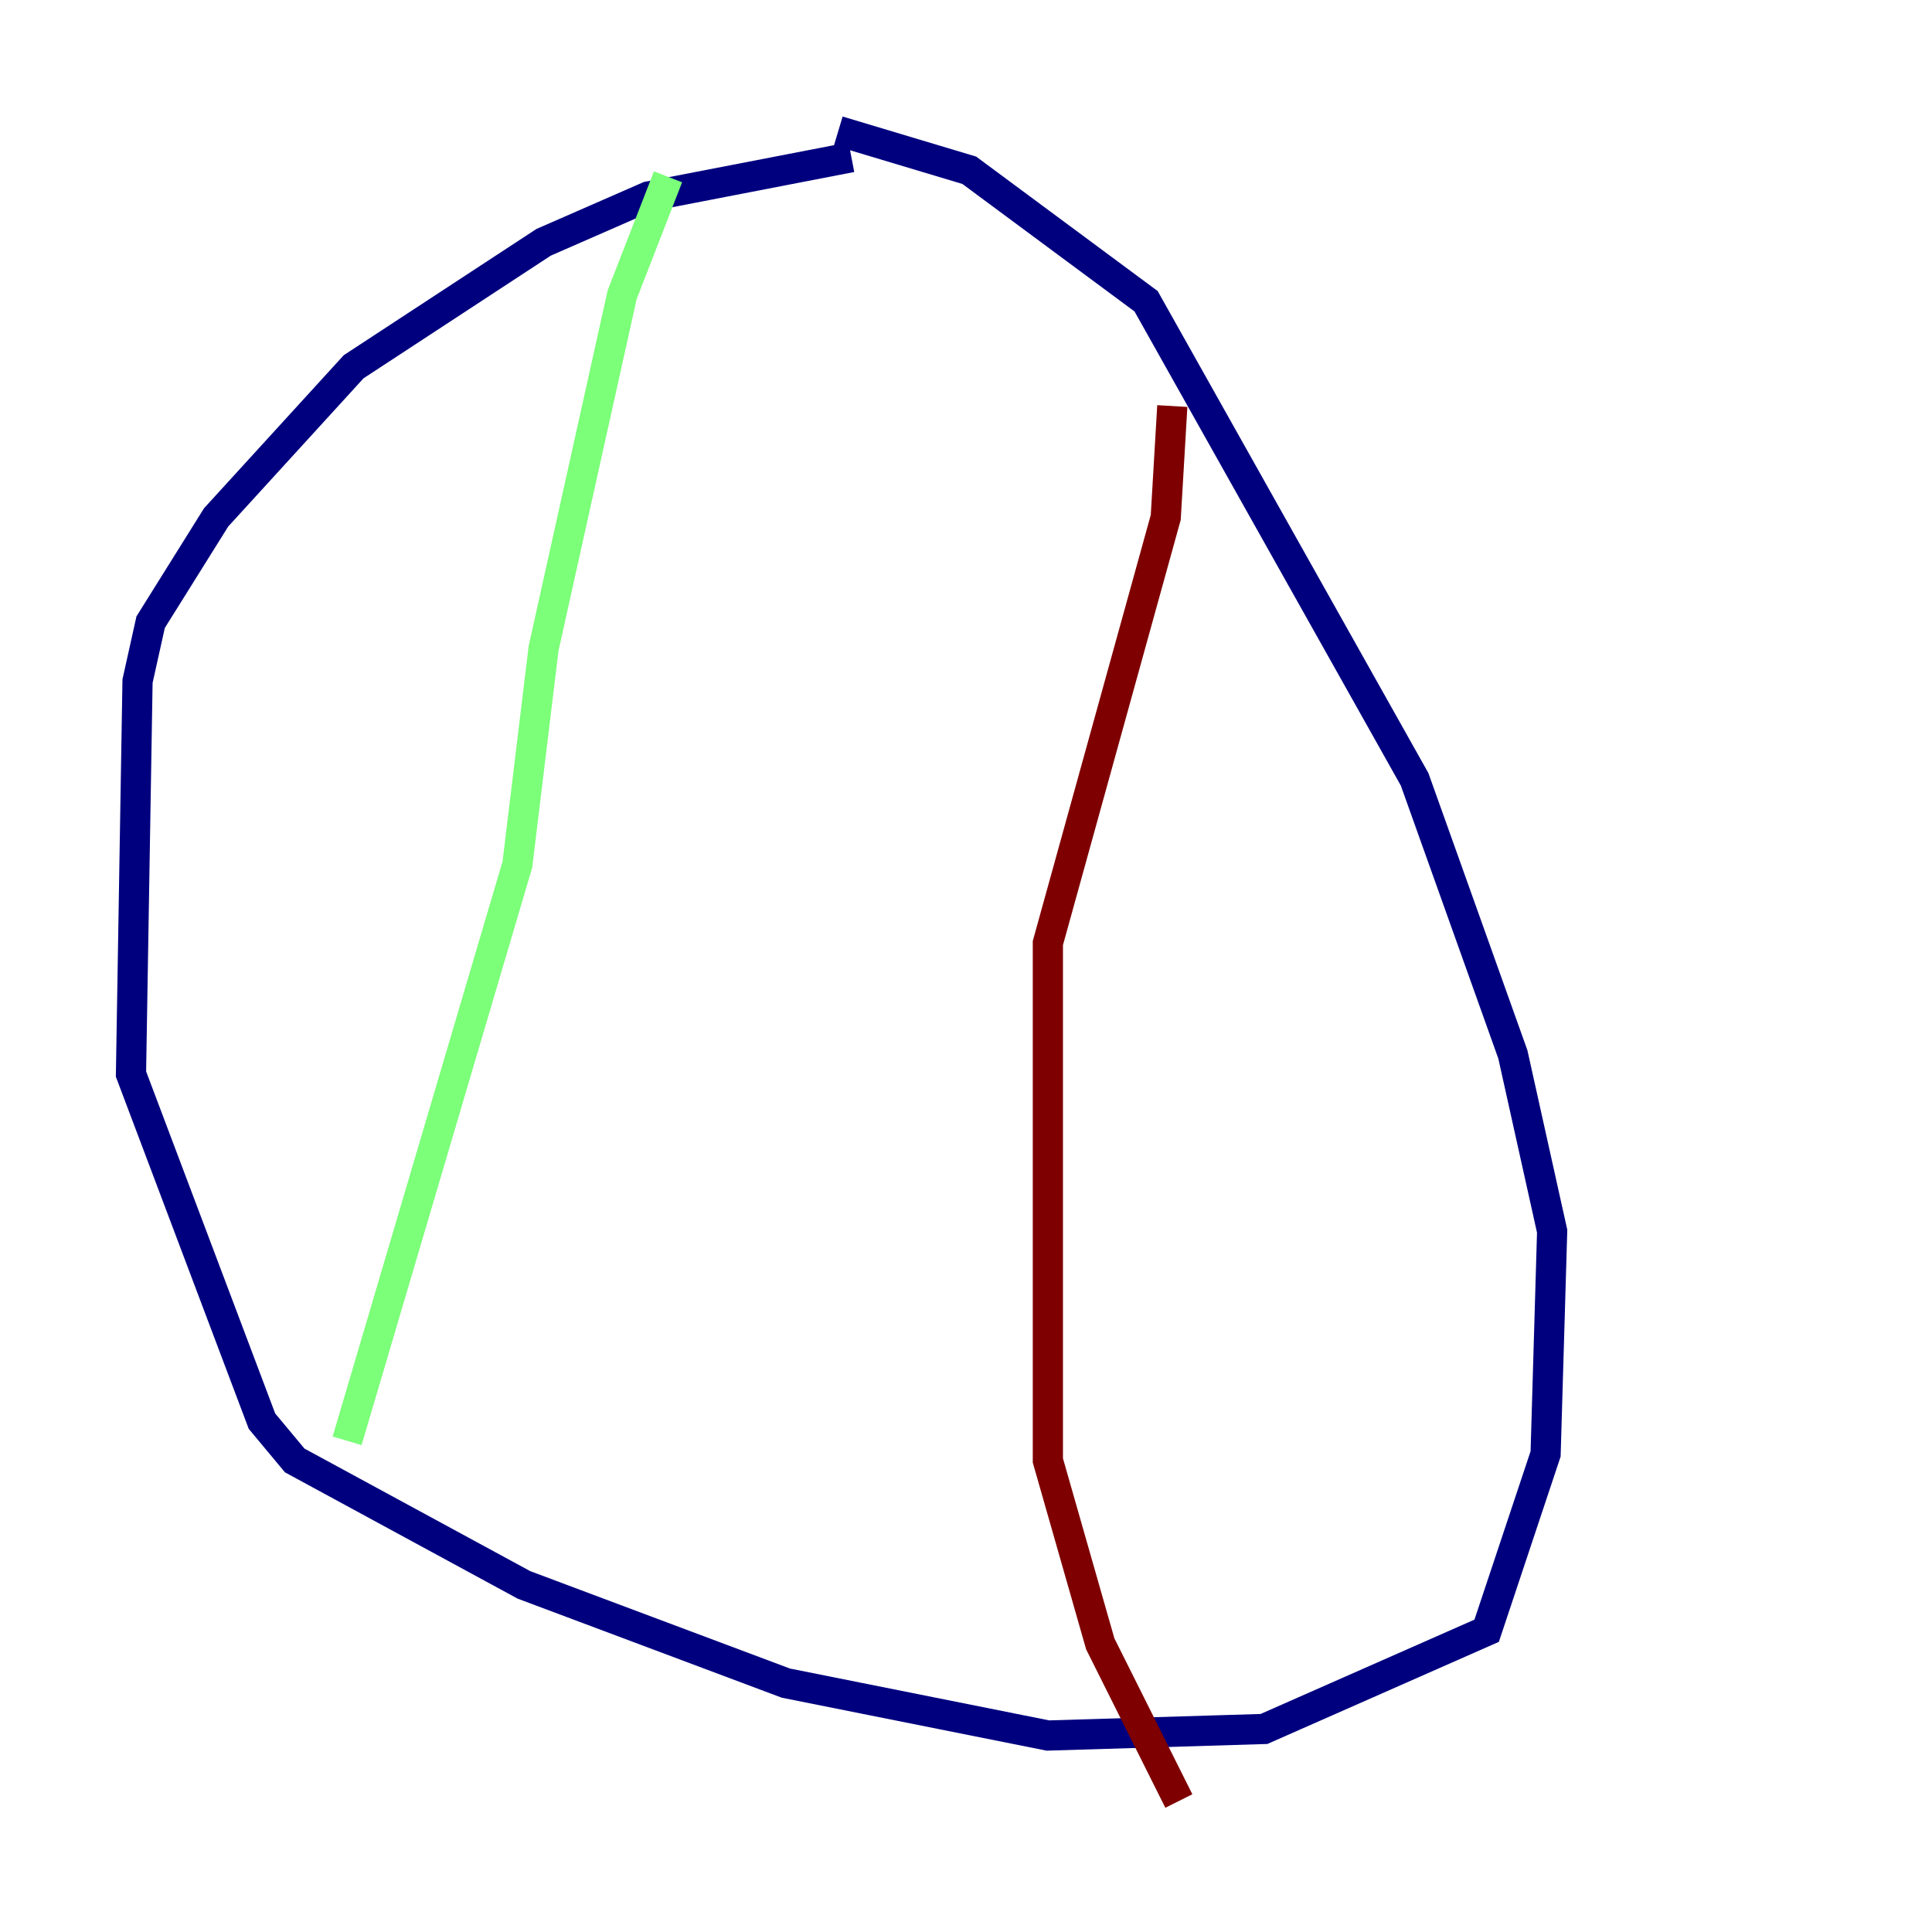<?xml version="1.0" encoding="utf-8" ?>
<svg baseProfile="tiny" height="128" version="1.2" viewBox="0,0,128,128" width="128" xmlns="http://www.w3.org/2000/svg" xmlns:ev="http://www.w3.org/2001/xml-events" xmlns:xlink="http://www.w3.org/1999/xlink"><defs /><polyline fill="none" points="56.407,10.414 42.956,13.017 36.014,16.054 23.43,24.298 14.319,34.278 9.98,41.22 9.112,45.125 8.678,71.159 17.356,94.156 19.525,96.759 34.712,105.003 52.068,111.512 69.424,114.983 83.742,114.549 98.495,108.041 102.4,96.325 102.834,81.573 100.231,69.858 93.722,51.634 75.932,19.959 64.217,11.281 55.539,8.678" stroke="#00007f" stroke-width="2" /><polyline fill="none" points="44.258,11.715 41.22,19.525 36.014,42.956 34.278,57.275 22.997,95.458" stroke="#7cff79" stroke-width="2" /><polyline fill="none" points="77.668,26.902 77.234,34.278 69.424,62.481 69.424,96.759 72.895,108.909 78.102,119.322" stroke="#7f0000" stroke-width="2" /></svg>